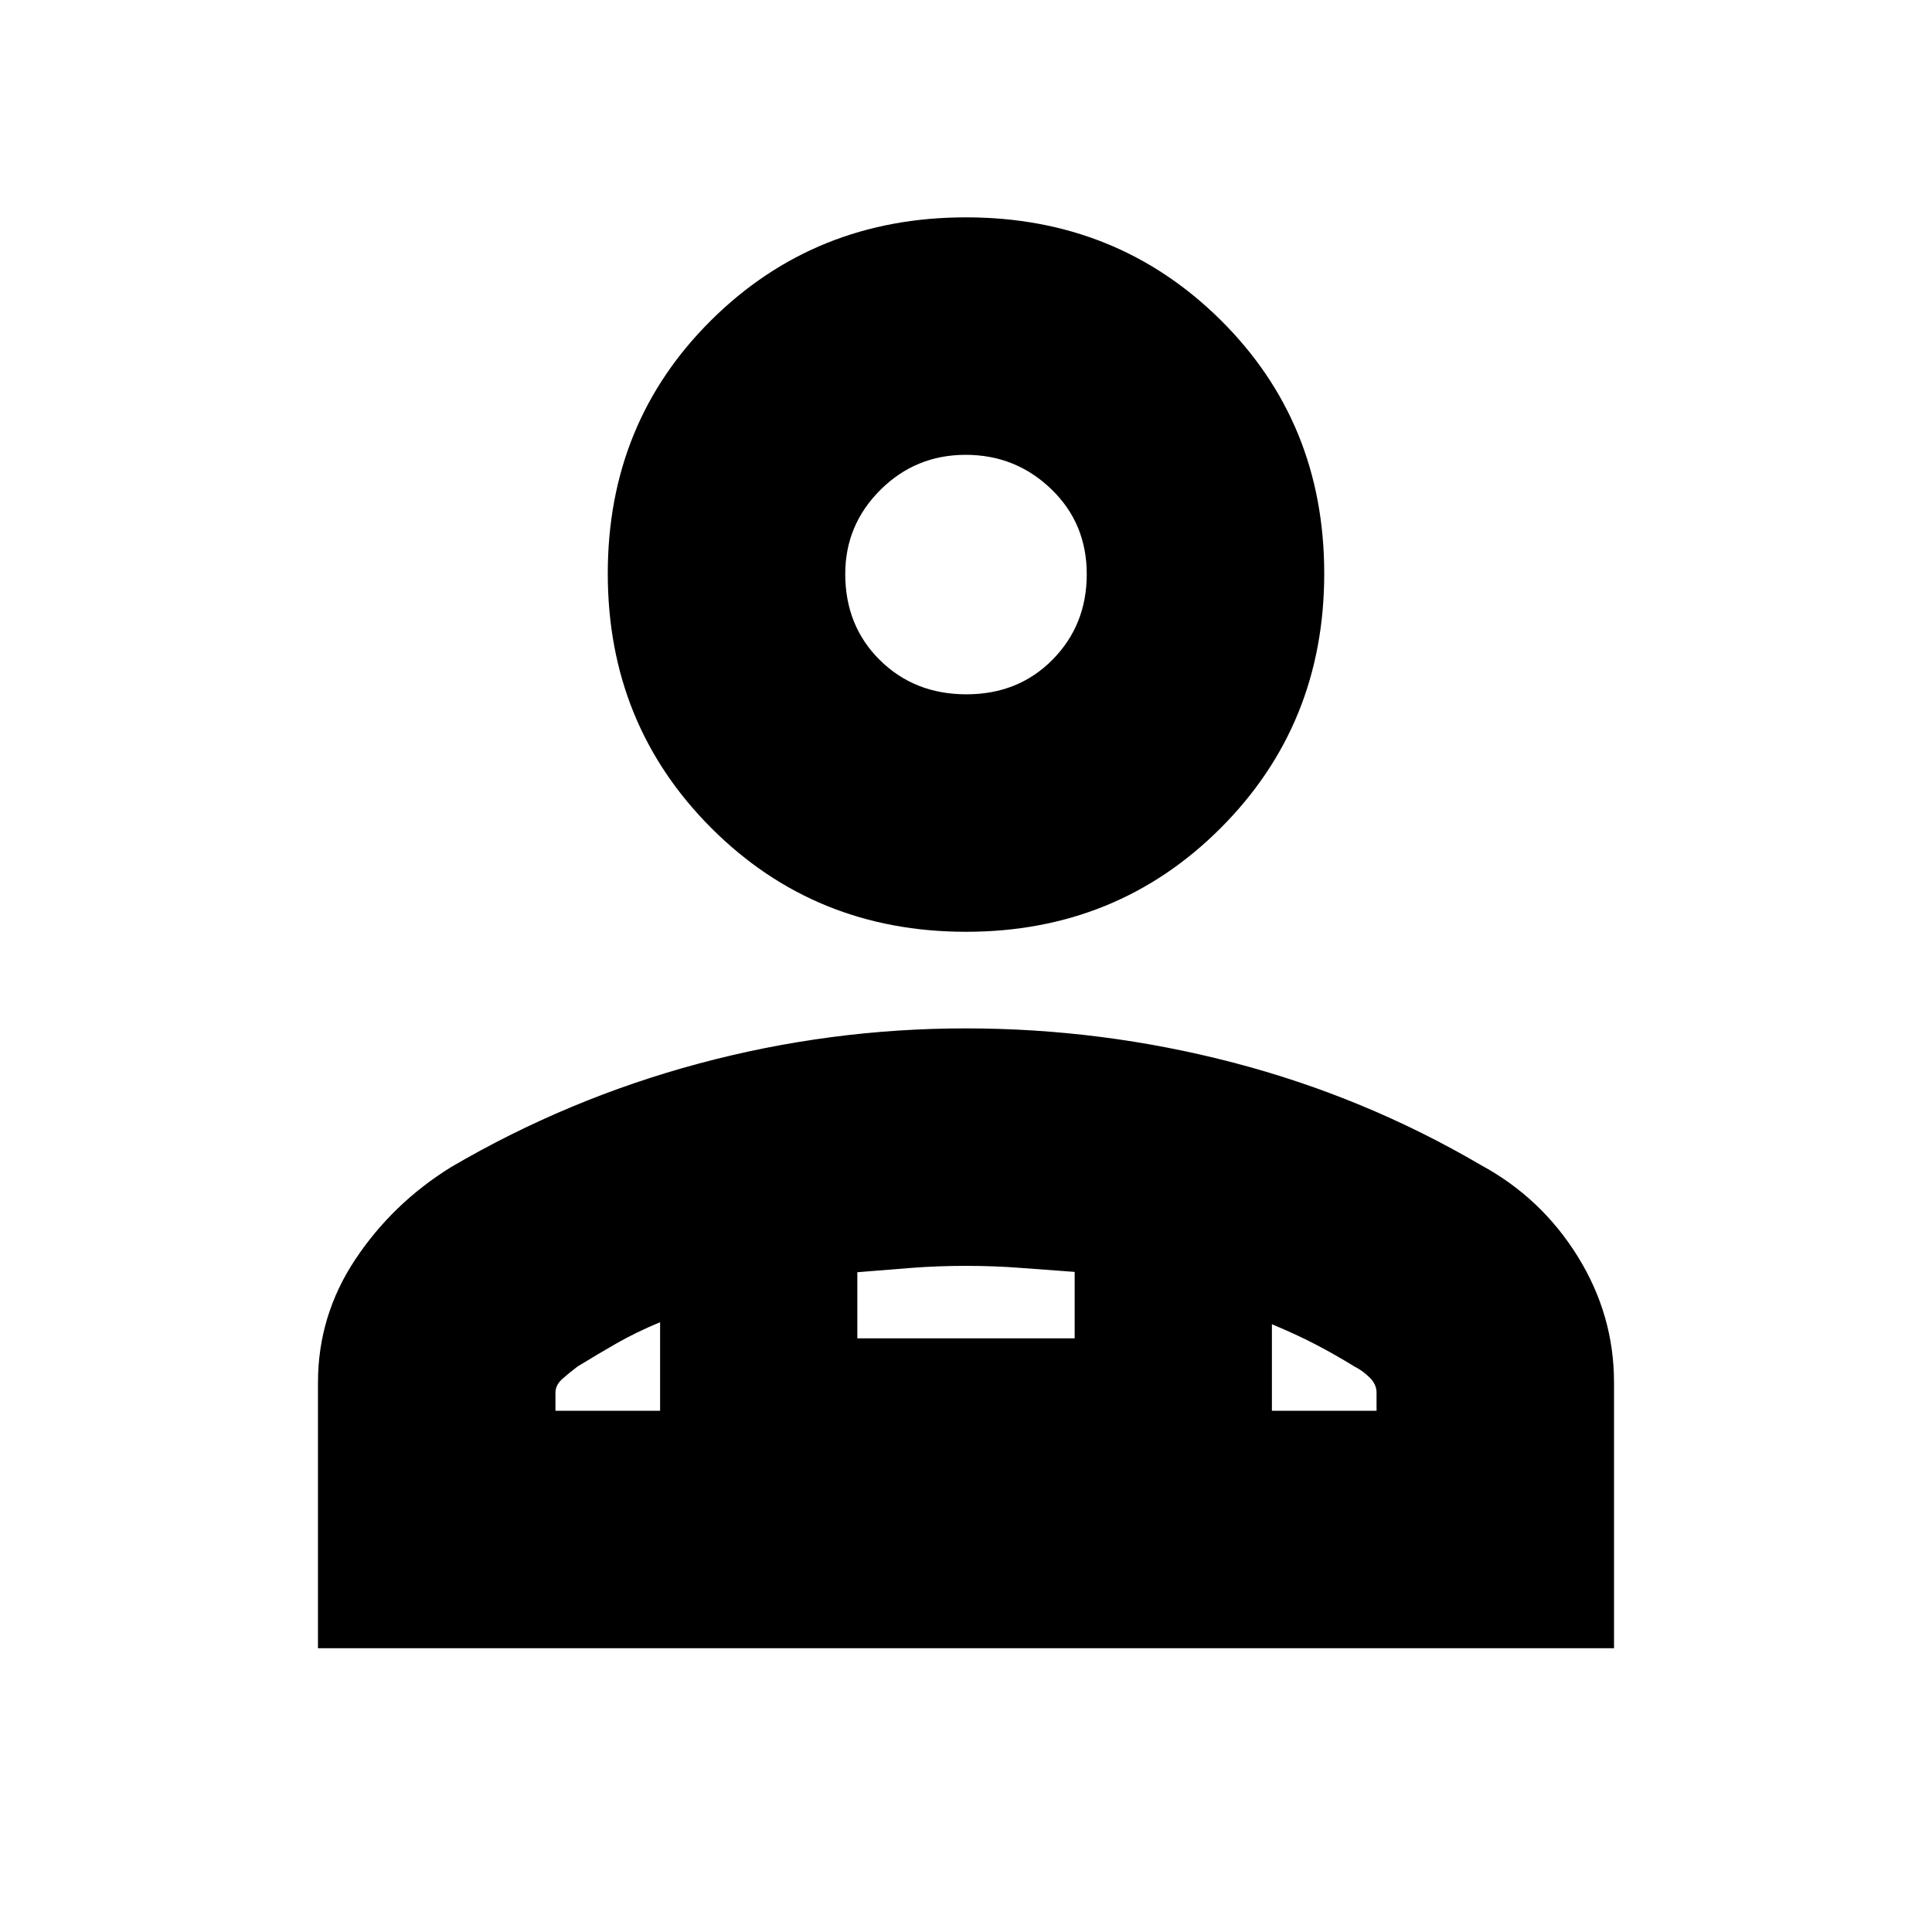 <svg xmlns="http://www.w3.org/2000/svg" height="20" viewBox="0 -960 960 960" width="20"><path d="M480-497q-75 0-126.5-51.5T302-675q0-75 51.5-126T480-852q75 0 126.5 51T658-675q0 75-51.5 126.5T480-497ZM158-141v-132q0-33.25 18.5-61.13Q195-362 224-380q58-34 123.13-51.5Q412.27-449 479.92-449q67.66 0 132.87 17Q678-415 736-381q29.91 16.25 47.95 45.31Q802-306.62 802-273v132H158Zm322.21-474Q506-615 523-632.21t17-42.5Q540-700 522.32-717q-17.67-17-42.5-17-24.82 0-42.32 17.39-17.5 17.4-17.5 41.82Q420-649 437.21-632t43 17ZM632-302v43h52v-9q0-4.17-3.5-7.59Q677-279 673-281q-10-6.14-19.5-11.07Q644-297 632-302Zm-206-25.84V-295h108v-33q-14-1-27-2t-27-1q-14 0-27 1t-27 2.16ZM276-259h52v-44q-12 5-21.5 10.43T287-281q-4 3-7.5 6.1-3.5 3.11-3.5 6.9v9Zm356 0H328h304ZM480-675Z"/></svg>